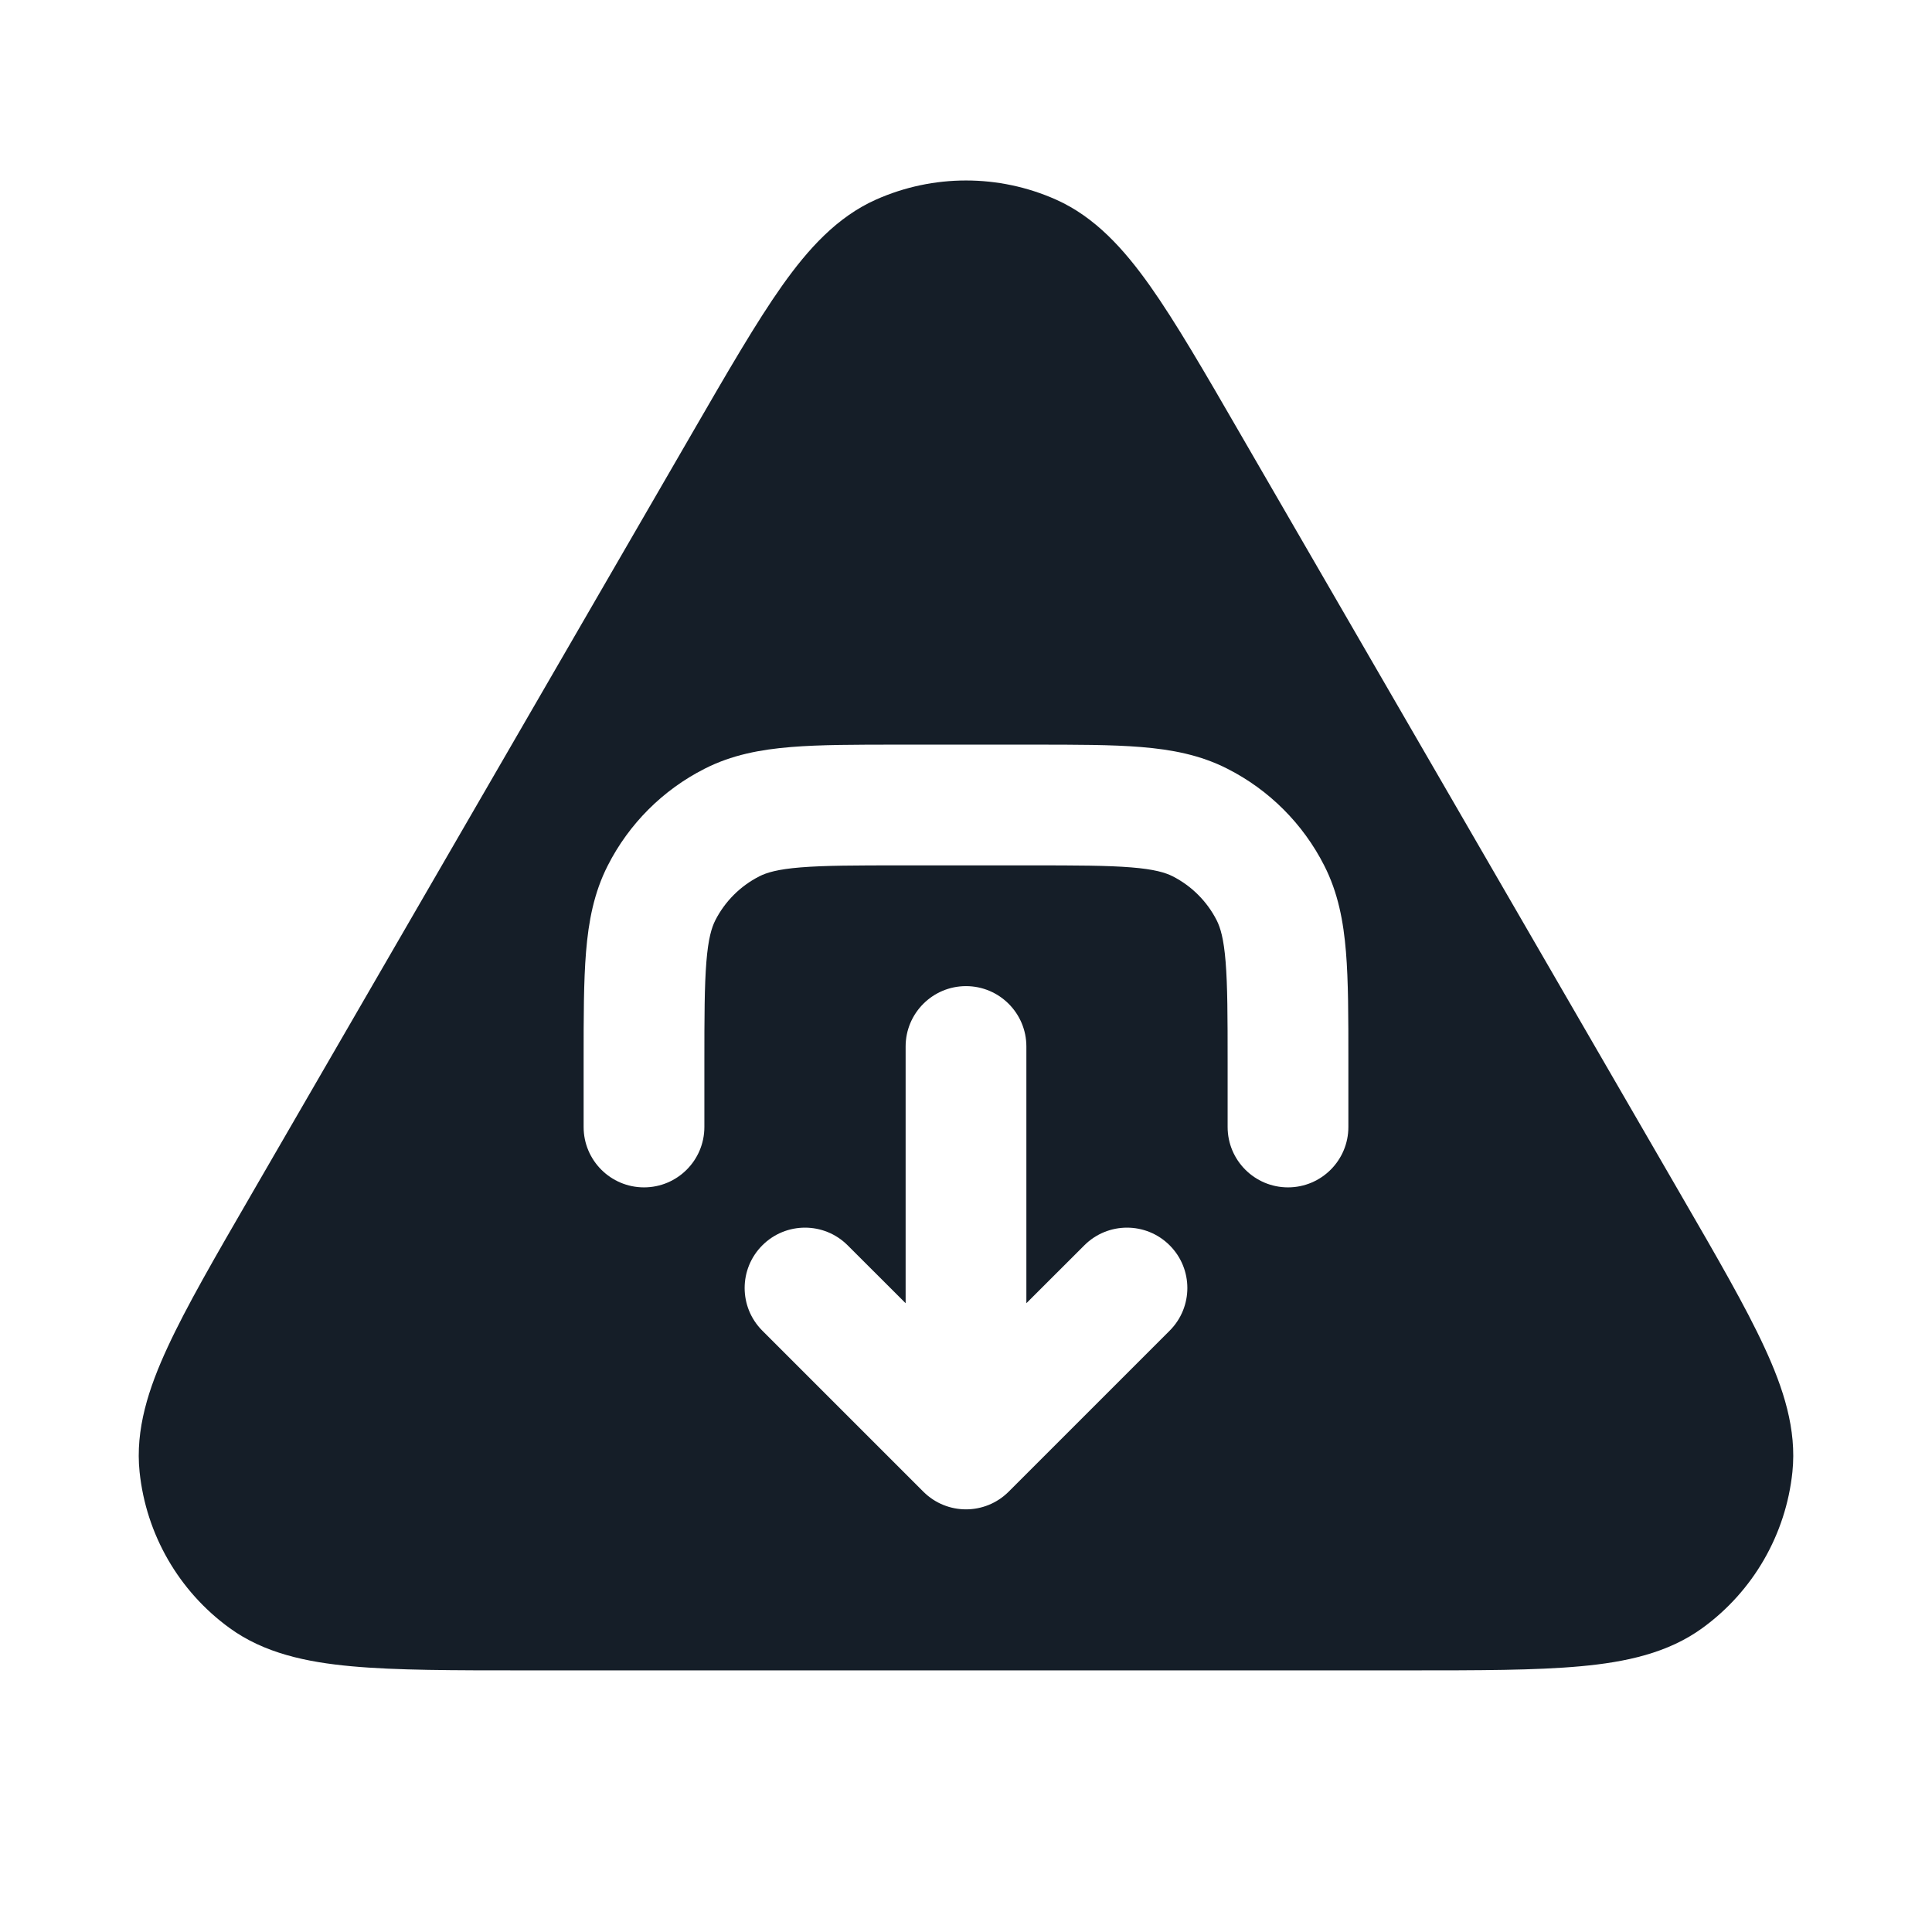 <svg xmlns="http://www.w3.org/2000/svg" viewBox="0 0 24 24">
  <defs/>
  <path fill="#151E28" d="M13.117,2.479 C13.602,2.695 13.961,3.093 14.285,3.55 C14.606,4.004 14.961,4.617 15.399,5.375 L15.418,5.408 L20.868,14.821 L20.887,14.854 C21.327,15.614 21.684,16.229 21.918,16.736 C22.154,17.245 22.321,17.756 22.266,18.285 C22.185,19.061 21.779,19.766 21.148,20.224 C20.718,20.537 20.192,20.648 19.633,20.699 C19.077,20.75 18.366,20.75 17.488,20.75 L6.512,20.75 C5.634,20.75 4.923,20.75 4.367,20.699 C3.808,20.648 3.282,20.537 2.852,20.224 C2.221,19.766 1.815,19.061 1.734,18.285 C1.679,17.756 1.846,17.245 2.082,16.736 C2.316,16.229 2.673,15.614 3.113,14.854 L3.132,14.821 L8.582,5.408 L8.601,5.375 C9.039,4.618 9.394,4.004 9.715,3.55 C10.039,3.093 10.398,2.695 10.883,2.479 C11.594,2.163 12.406,2.163 13.117,2.479 Z M8.75,14 L8.75,13.2 C8.75,12.628 8.751,12.243 8.775,11.948 C8.798,11.66 8.84,11.523 8.886,11.432 C9.006,11.197 9.197,11.006 9.433,10.886 C9.523,10.84 9.66,10.798 9.947,10.775 C10.243,10.751 10.628,10.75 11.2,10.75 L12.8,10.75 C13.372,10.75 13.757,10.751 14.052,10.775 C14.34,10.798 14.477,10.84 14.568,10.886 C14.803,11.006 14.994,11.197 15.114,11.432 C15.16,11.523 15.202,11.66 15.225,11.948 C15.249,12.243 15.25,12.628 15.25,13.2 L15.25,14 C15.25,14.414 15.586,14.75 16,14.75 C16.414,14.75 16.75,14.414 16.75,14 L16.75,13.169 C16.75,12.635 16.75,12.19 16.72,11.825 C16.689,11.446 16.622,11.089 16.45,10.752 C16.187,10.234 15.766,9.813 15.248,9.55 C14.911,9.378 14.555,9.311 14.175,9.28 C13.81,9.25 13.365,9.25 12.83,9.25 L11.17,9.25 C10.635,9.25 10.19,9.25 9.825,9.28 C9.445,9.311 9.089,9.378 8.752,9.55 C8.234,9.813 7.813,10.234 7.55,10.752 C7.378,11.089 7.311,11.446 7.28,11.825 C7.25,12.19 7.25,12.635 7.25,13.17 L7.25,14 C7.25,14.414 7.586,14.75 8,14.75 C8.414,14.75 8.75,14.414 8.75,14 Z M14.53,16.53 C14.823,16.237 14.823,15.763 14.53,15.47 C14.237,15.177 13.763,15.177 13.47,15.47 L12.75,16.189 L12.75,13 C12.75,12.586 12.414,12.25 12,12.25 C11.586,12.25 11.25,12.586 11.25,13 L11.25,16.189 L10.53,15.47 C10.237,15.177 9.763,15.177 9.47,15.47 C9.177,15.763 9.177,16.237 9.47,16.53 L11.47,18.53 C11.763,18.823 12.237,18.823 12.53,18.53 Z"/>
</svg>

